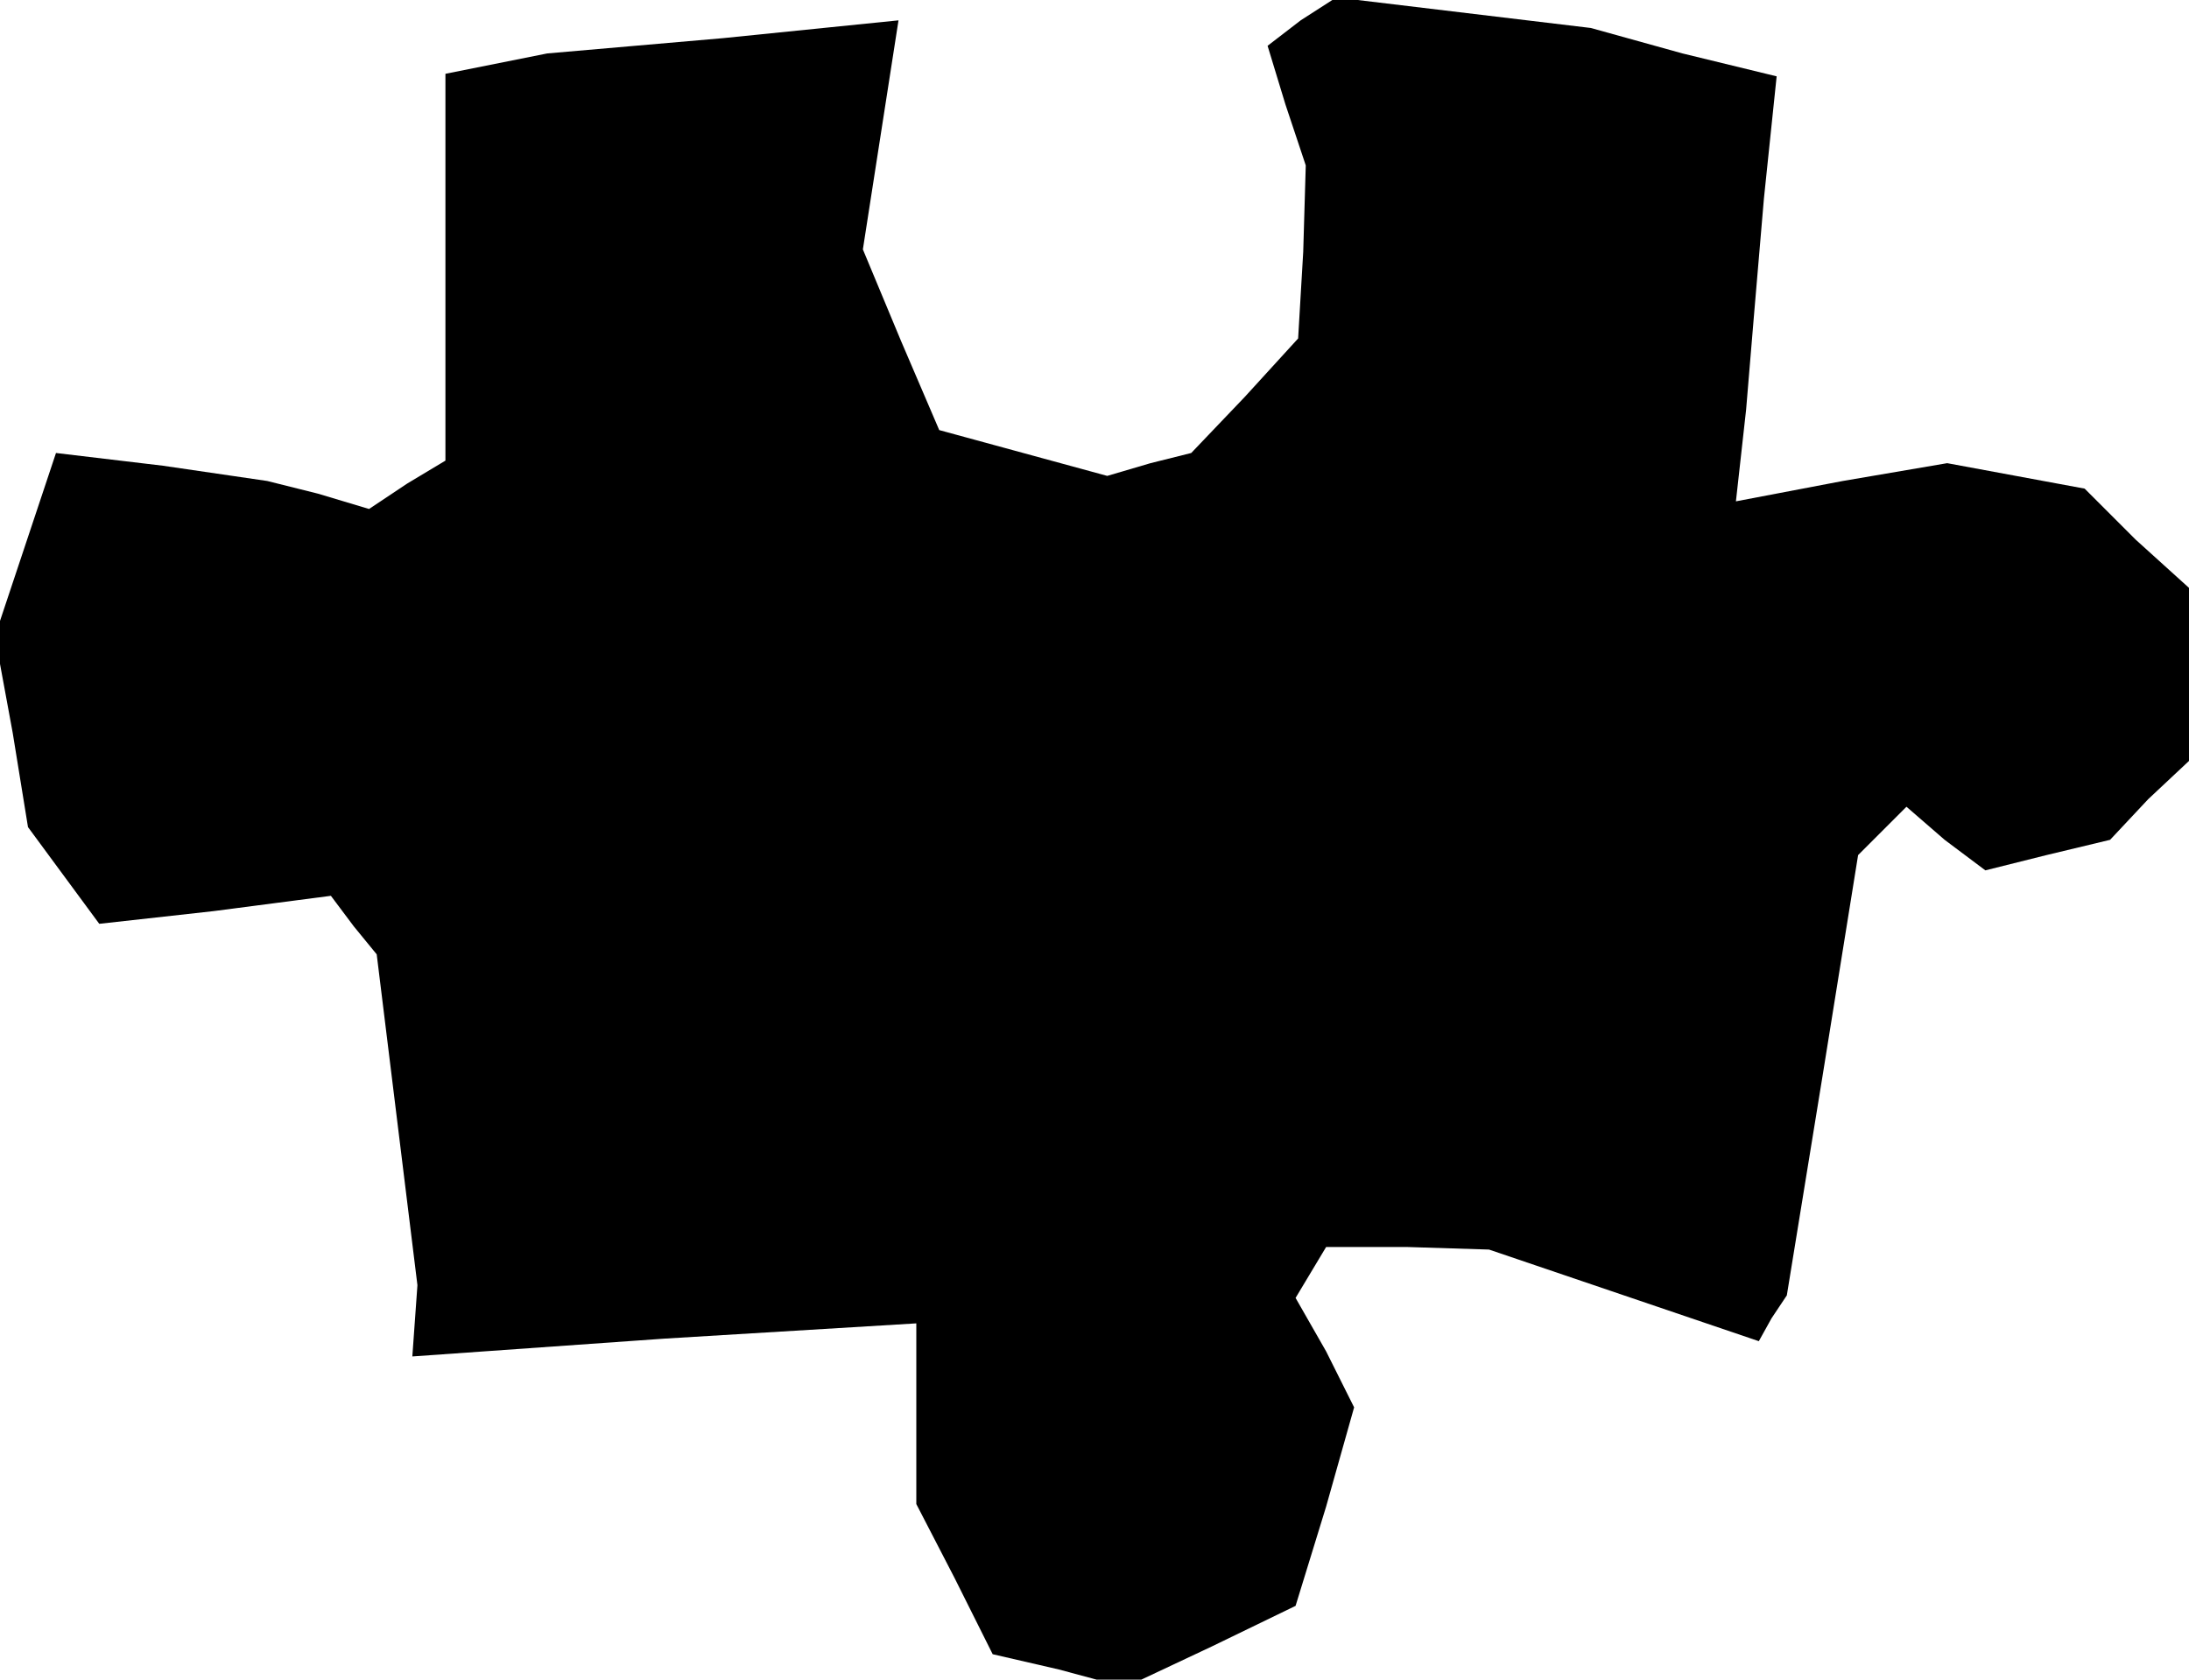 <?xml version="1.0" standalone="no"?>
<!DOCTYPE svg PUBLIC "-//W3C//DTD SVG 20010904//EN"
 "http://www.w3.org/TR/2001/REC-SVG-20010904/DTD/svg10.dtd">
<svg version="1.0" xmlns="http://www.w3.org/2000/svg"
 width="86pt" height="66pt" viewBox="0 0 86 66"
 preserveAspectRatio="xMidYMid meet">
<g transform="translate(0,66) scale(0.1,-0.1)"
fill="#000000" stroke="none">
<path d="M511 652 l-13 -10 7 -23 8 -24 -1 -34 -2 -34 -21 -23 -21 -22 -16 -4
-17 -5 -33 9 -33 9 -15 35 -15 36 7 45 7 45 -69 -7 -69 -6 -20 -4 -20 -4 0
-76 0 -76 -15 -9 -15 -10 -20 6 -20 5 -41 6 -42 5 -12 -36 -12 -36 7 -38 6
-37 14 -19 14 -19 45 5 46 6 9 -12 9 -11 8 -65 8 -65 -1 -14 -1 -14 99 7 99 6
0 -35 0 -36 15 -29 15 -30 26 -6 26 -7 34 16 33 16 12 39 11 39 -11 22 -12 21
6 10 6 10 32 0 32 -1 53 -18 53 -18 5 9 6 9 14 86 14 87 9 9 10 10 15 -13 16
-12 24 6 25 6 15 16 16 15 0 34 0 34 -21 19 -20 20 -27 5 -27 5 -41 -7 -42 -8
4 36 3 36 4 47 5 48 -37 9 -36 10 -50 6 -50 6 -14 -9z"/>
</g>
</svg>
